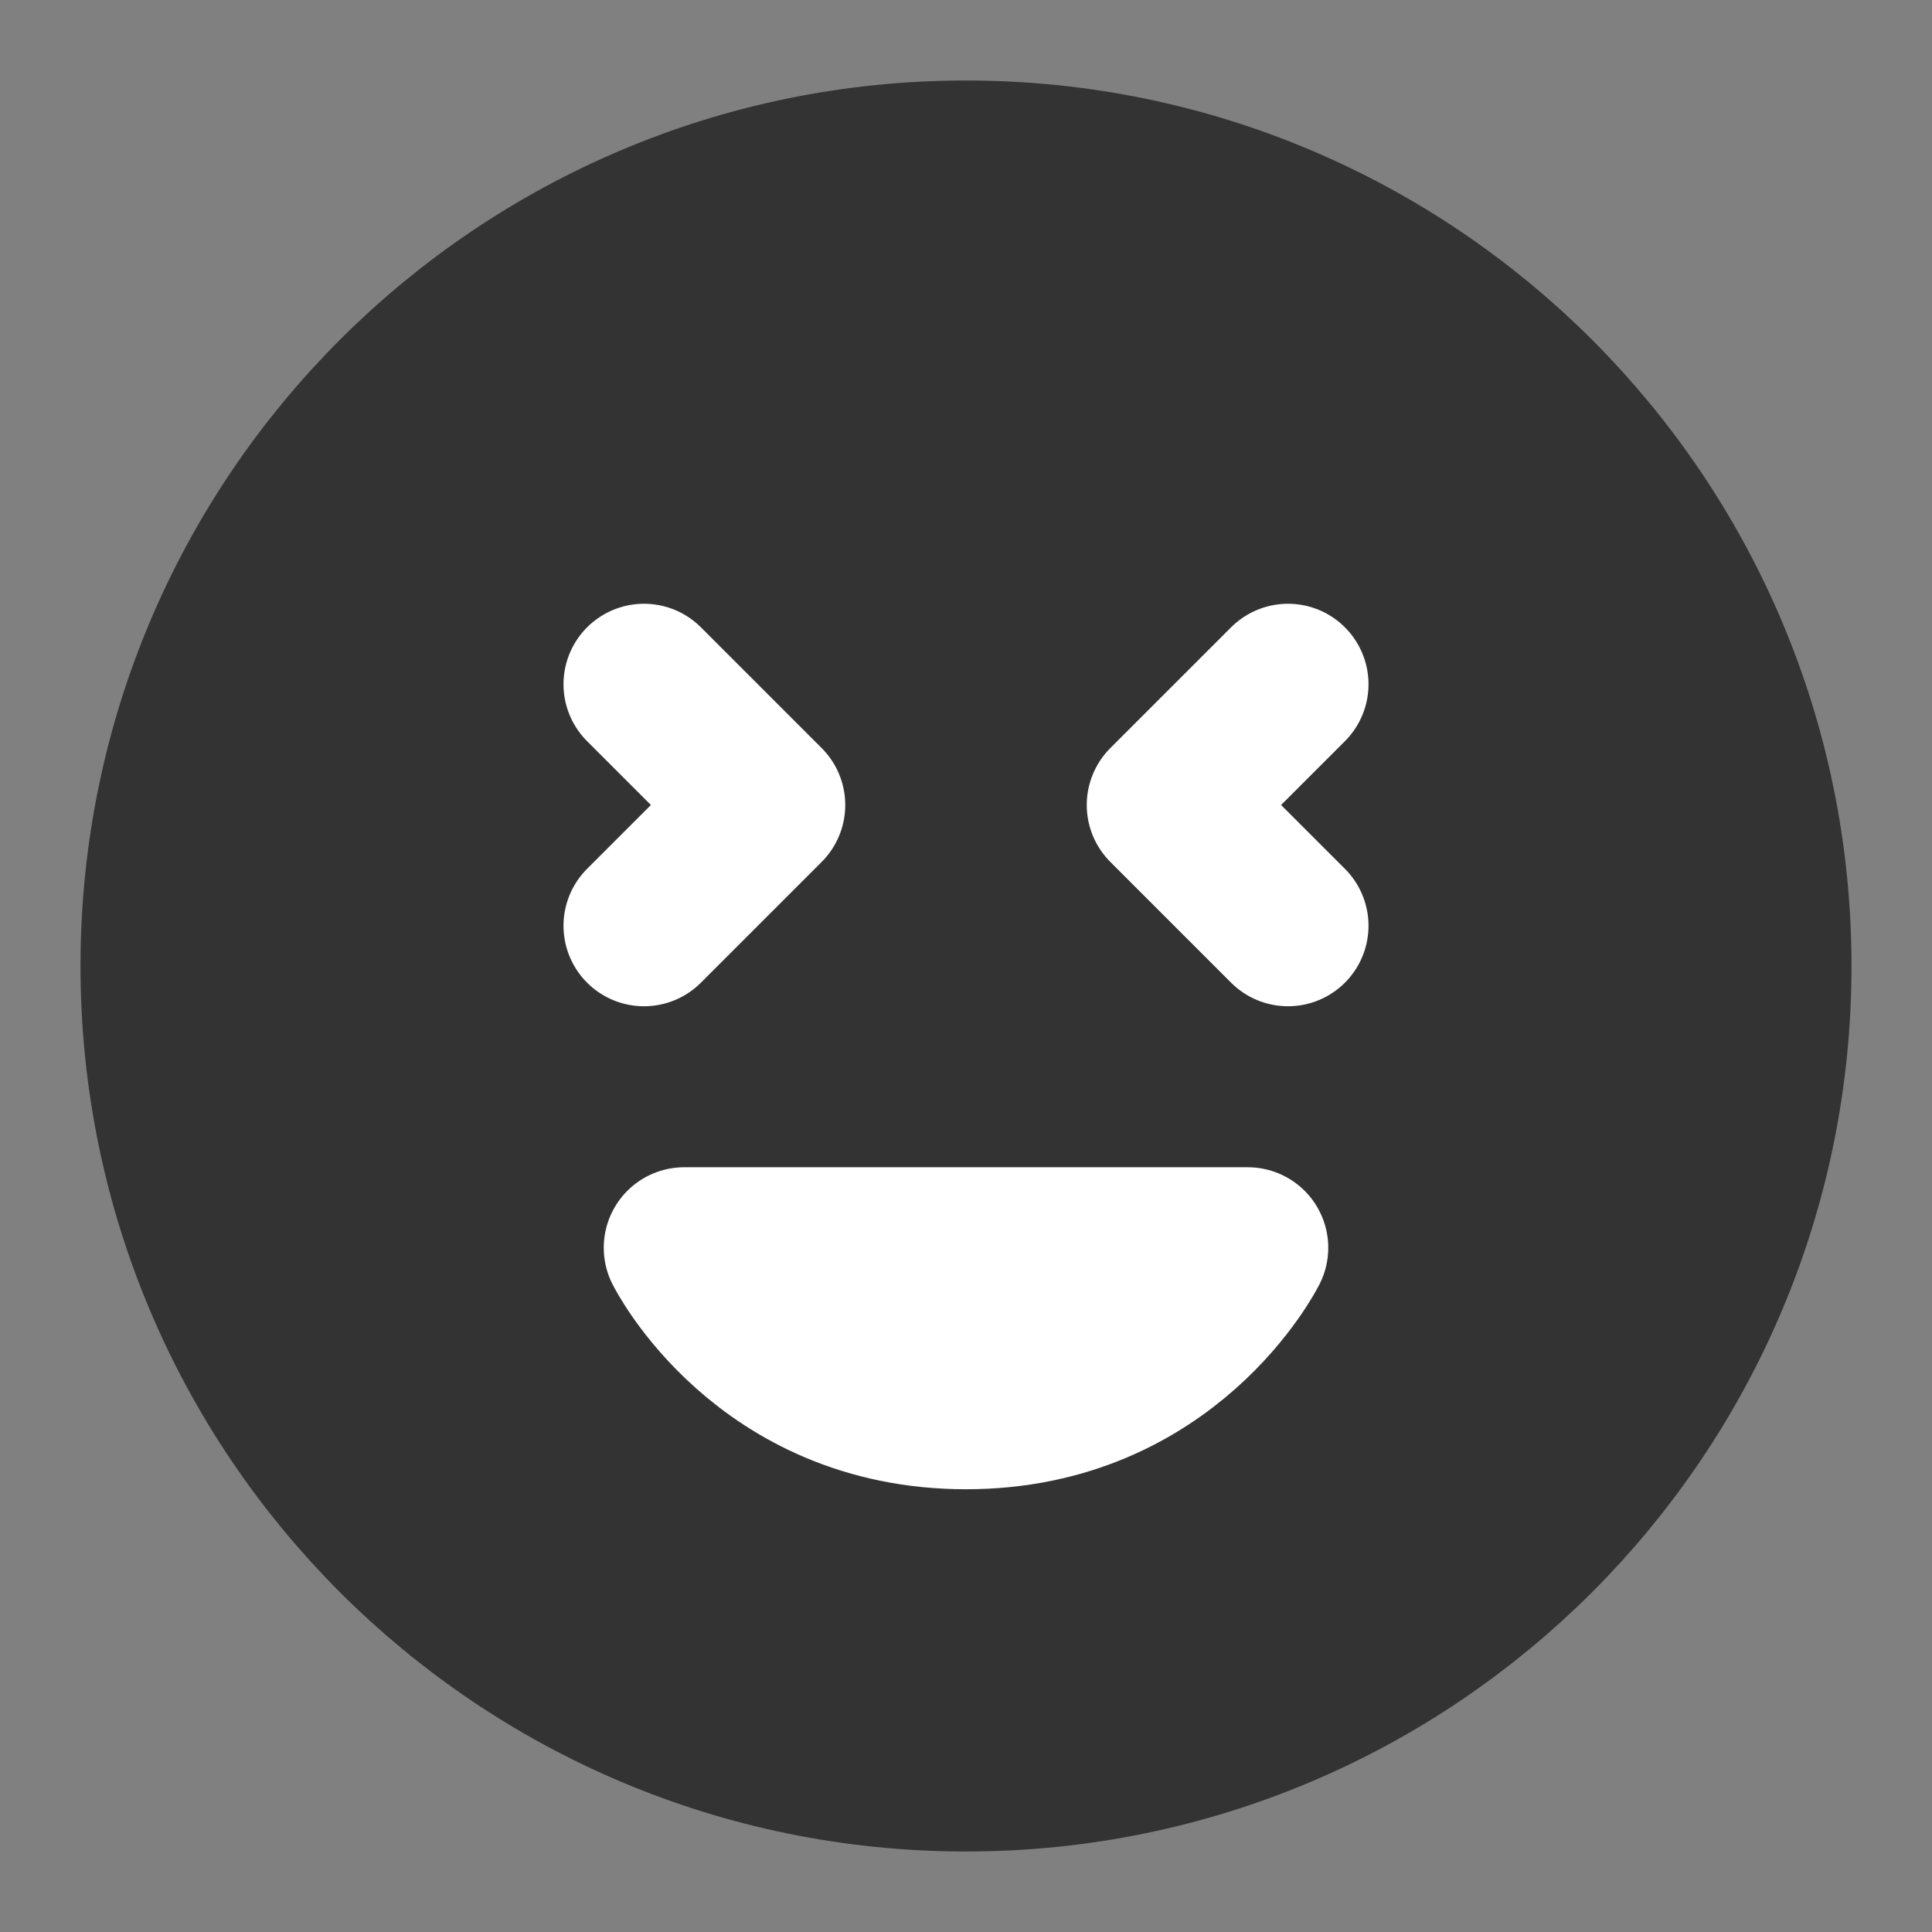 <svg width="24" height="24" viewBox="0 0 24 24" fill="none" xmlns="http://www.w3.org/2000/svg">
<rect x="0" y="0" width="24" height="24" fill="#808080" stroke="none"/>
<path d="M12 22C17.523 22 22 17.523 22 12C22 6.477 17.523 2 12 2C6.477 2 2 6.477 2 12C2 17.523 6.477 22 12 22Z" fill="#333333" stroke="#333333" stroke-width="2" stroke-linejoin="round"/>
<path d="M12 17.5C14.5 17.5 15.5 15.5 15.5 15.5H8.5C8.5 15.5 9.5 17.5 12 17.5Z" stroke="white" stroke-width="2" stroke-linecap="round" stroke-linejoin="round"/>
<path d="M16 8.5L14.5 10L16 11.5" stroke="white" stroke-width="2" stroke-linecap="round" stroke-linejoin="round"/>
<path d="M8 8.5L9.5 10L8 11.5" stroke="white" stroke-width="2" stroke-linecap="round" stroke-linejoin="round"/>
</svg>
